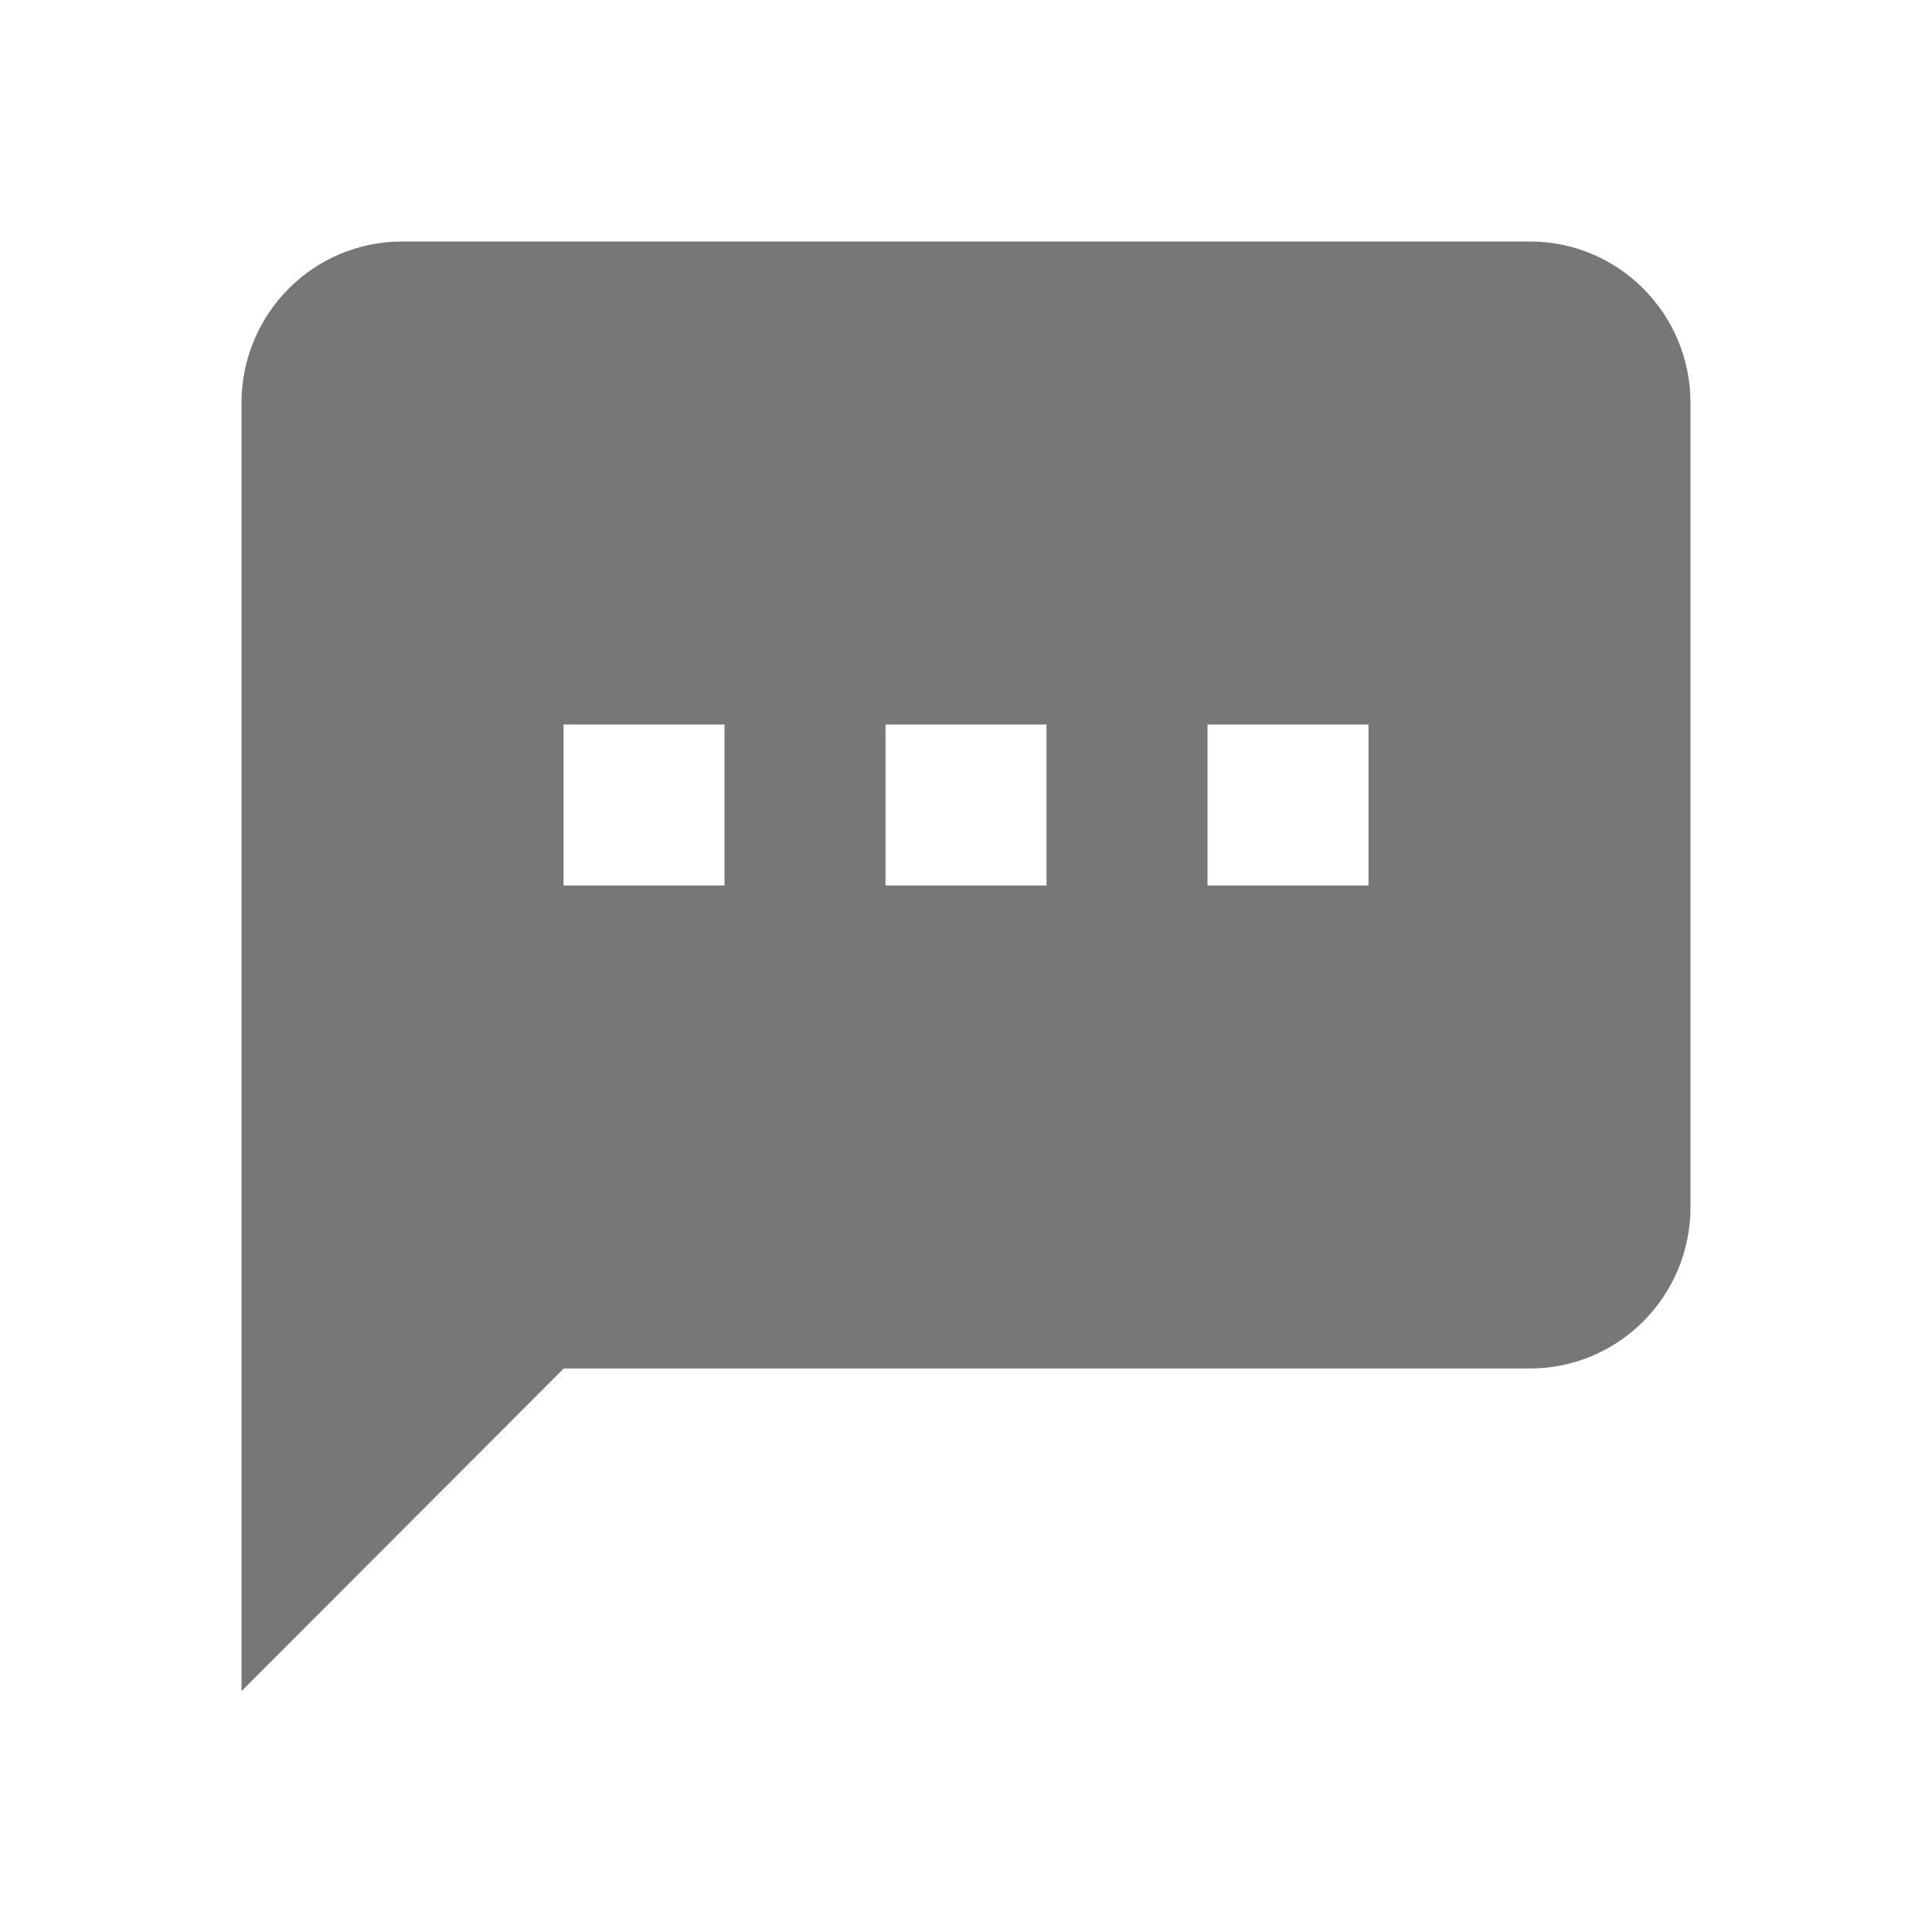 <?xml version="1.0" encoding="UTF-8" standalone="no"?>
<svg width="24px" height="24px" viewBox="0 0 24 24" version="1.1" xmlns="http://www.w3.org/2000/svg" xmlns:xlink="http://www.w3.org/1999/xlink">
    <!-- Generator: Sketch 40.1 (33804) - http://www.bohemiancoding.com/sketch -->
    <title>conversation</title>
    <desc>Created with Sketch.</desc>
    <defs></defs>
    <g id="Page-1" stroke="none" stroke-width="1" fill="none" fill-rule="evenodd">
        <g id="conversation" fill="#777777">
            <g id="Rectangle-733-+-Rectangle-906-Copy-13" transform="translate(3, 3)">
                <path d="M4.003,14 L16.005,14 C17.107,14 18,13.102 18,11.994 L18,2.006 C18,0.897 17.107,0 16.005,0 L1.995,0 C0.893,0 0,0.898 0,2.006 L0,13 L-1.96917373e-16,18.008 L4.003,14 Z M4,6 L6,6 L6,8 L4,8 L4,6 Z M8,6 L10,6 L10,8 L8,8 L8,6 Z M12,6 L14,6 L14,8 L12,8 L12,6 Z" id="Rectangle-733"></path>
            </g>
        </g>
    </g>
</svg>